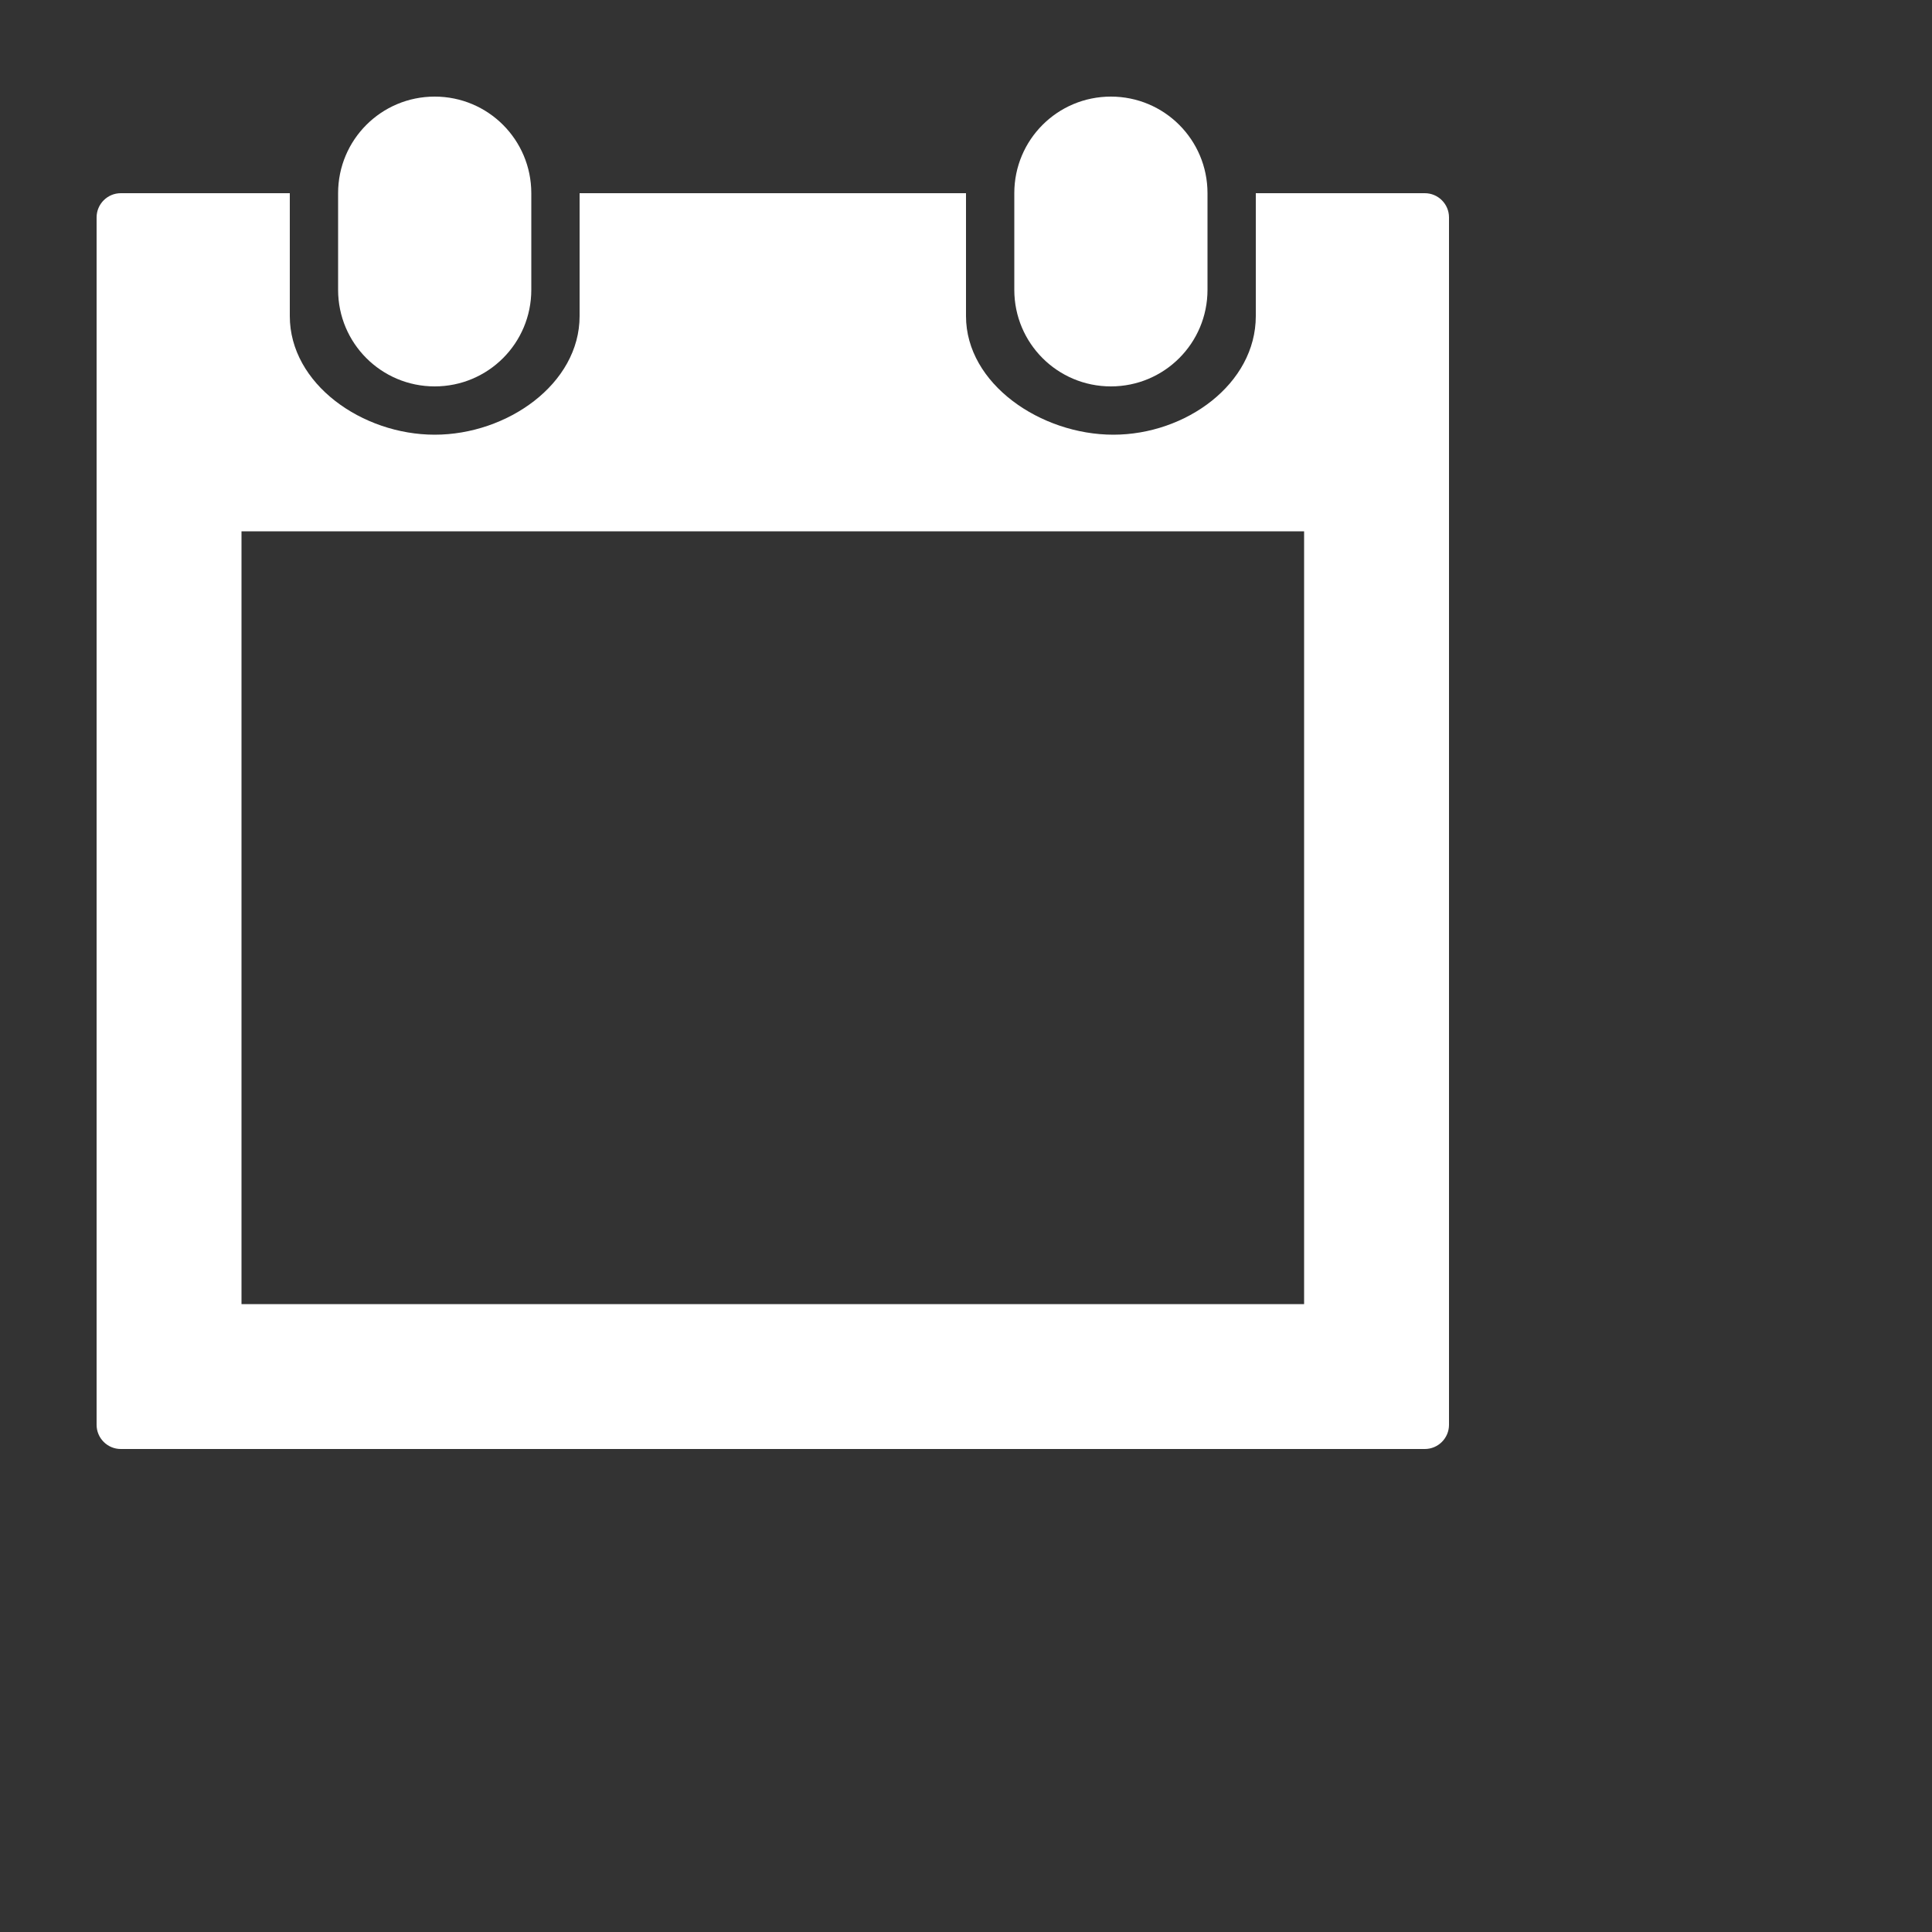 <?xml version="1.0" encoding="UTF-8" standalone="no"?>
<!DOCTYPE svg PUBLIC "-//W3C//DTD SVG 1.1//EN" "http://www.w3.org/Graphics/SVG/1.1/DTD/svg11.dtd">
<svg version="1.1" xmlns="http://www.w3.org/2000/svg" xmlns:xlink="http://www.w3.org/1999/xlink" preserveAspectRatio="xMidYMid meet" viewBox="0 0 640 640" width="640" height="640"><rect x="0" y="0" width="640" height="640" fill="#333333" stroke="none"/><defs><path d="M176 96C176 92.8 176 67.2 176 64C176 46.3 161.7 32 144 32C126.3 32 112 46.3 112 64C112 67.2 112 92.8 112 96C112 113.7 126.3 128 144 128C161.7 128 176 113.7 176 96Z" id="fQUuk6Cmn"></path><path d="M400 96C400 92.8 400 67.2 400 64C400 46.3 385.7 32 368 32C350.3 32 336 46.3 336 64C336 67.2 336 92.8 336 96C336 113.7 350.3 128 368 128C385.7 128 400 113.7 400 96Z" id="i4SZkNTfze"></path><path d="M416 64C416 88.42 416 101.99 416 104.7C416 127.2 392.8 144 368.8 144C344.8 144 320 127.2 320 104.7C320 101.99 320 88.42 320 64L192 64C192 88.42 192 101.99 192 104.7C192 127.2 168 144 144 144C120 144 96 127.2 96 104.7C96 101.99 96 88.42 96 64C62.4 64 43.73 64 40 64C35.6 64 32 67.6 32 72C32 112 32 432 32 472C32 476.4 35.6 480 40 480C83.2 480 428.8 480 472 480C476.4 480 480 476.4 480 472C480 432 480 112 480 72C480 67.6 476.4 64 472 64C464.53 64 445.87 64 416 64ZM80 432L80 176L432 176L432 432L80 432Z" id="a5VhUDoHgH"></path></defs><g><g><g><use xlink:href="#fQUuk6Cmn" opacity="1" fill="#ffffff" fill-opacity="1"></use><g><use xlink:href="#fQUuk6Cmn" opacity="1" fill-opacity="0" stroke="#000000" stroke-width="1" stroke-opacity="0"></use></g></g><g><use xlink:href="#i4SZkNTfze" opacity="1" fill="#ffffff" fill-opacity="1"></use><g><use xlink:href="#i4SZkNTfze" opacity="1" fill-opacity="0" stroke="#000000" stroke-width="1" stroke-opacity="0"></use></g></g><g><use xlink:href="#a5VhUDoHgH" opacity="1" fill="#ffffff" fill-opacity="1"></use><g><use xlink:href="#a5VhUDoHgH" opacity="1" fill-opacity="0" stroke="#000000" stroke-width="1" stroke-opacity="0"></use></g></g></g></g></svg>